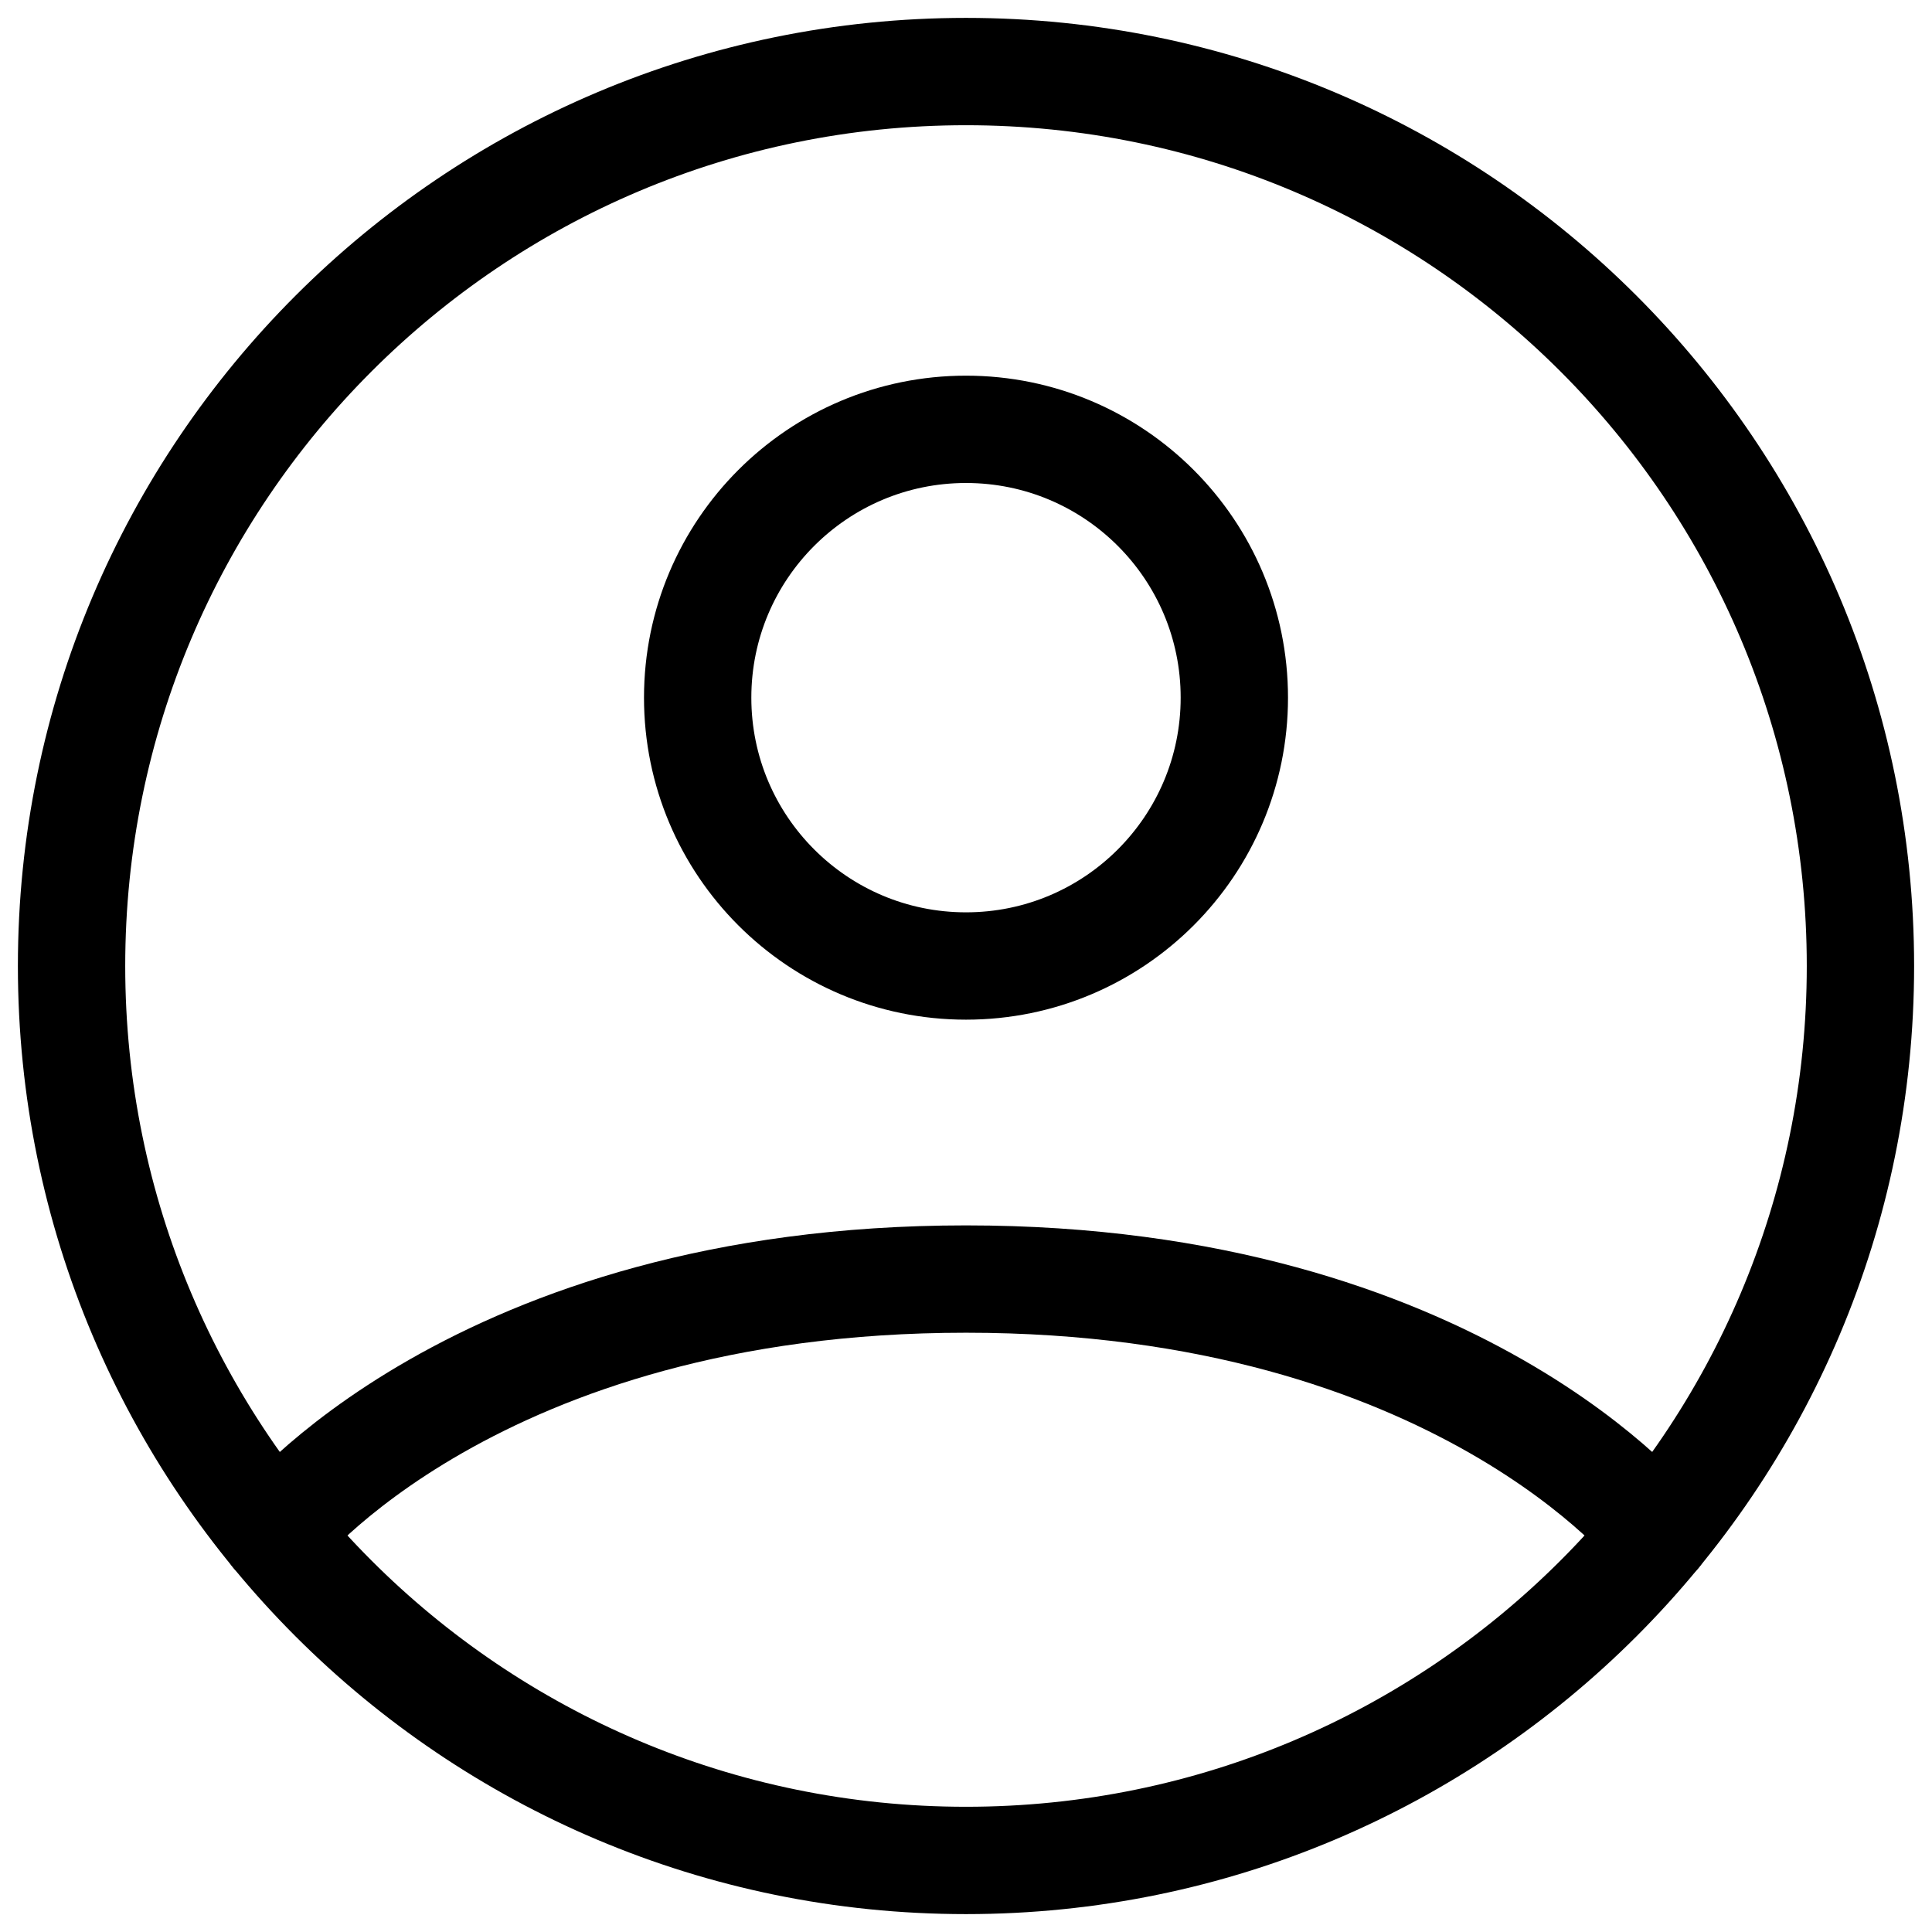 <svg width="54" height="54" viewBox="0 0 54 54" fill="none" xmlns="http://www.w3.org/2000/svg">
<path d="M27 2C13.193 2 2 13.193 2 27C2 40.807 13.193 52 27 52C40.807 52 52 40.807 52 27C52 13.193 40.807 2 27 2Z" stroke="black" stroke-width="3" stroke-linecap="round" stroke-linejoin="round"/>
<path d="M7.677 42.864C7.677 42.864 13.25 35.75 27 35.75C40.75 35.75 46.323 42.864 46.323 42.864" stroke="black" stroke-width="3" stroke-linecap="round" stroke-linejoin="round"/>
<path d="M27 27C31.142 27 34.5 23.642 34.5 19.5C34.5 15.358 31.142 12 27 12C22.858 12 19.5 15.358 19.5 19.5C19.5 23.642 22.858 27 27 27Z" stroke="black" stroke-width="3" stroke-linecap="round" stroke-linejoin="round"/>
</svg>
